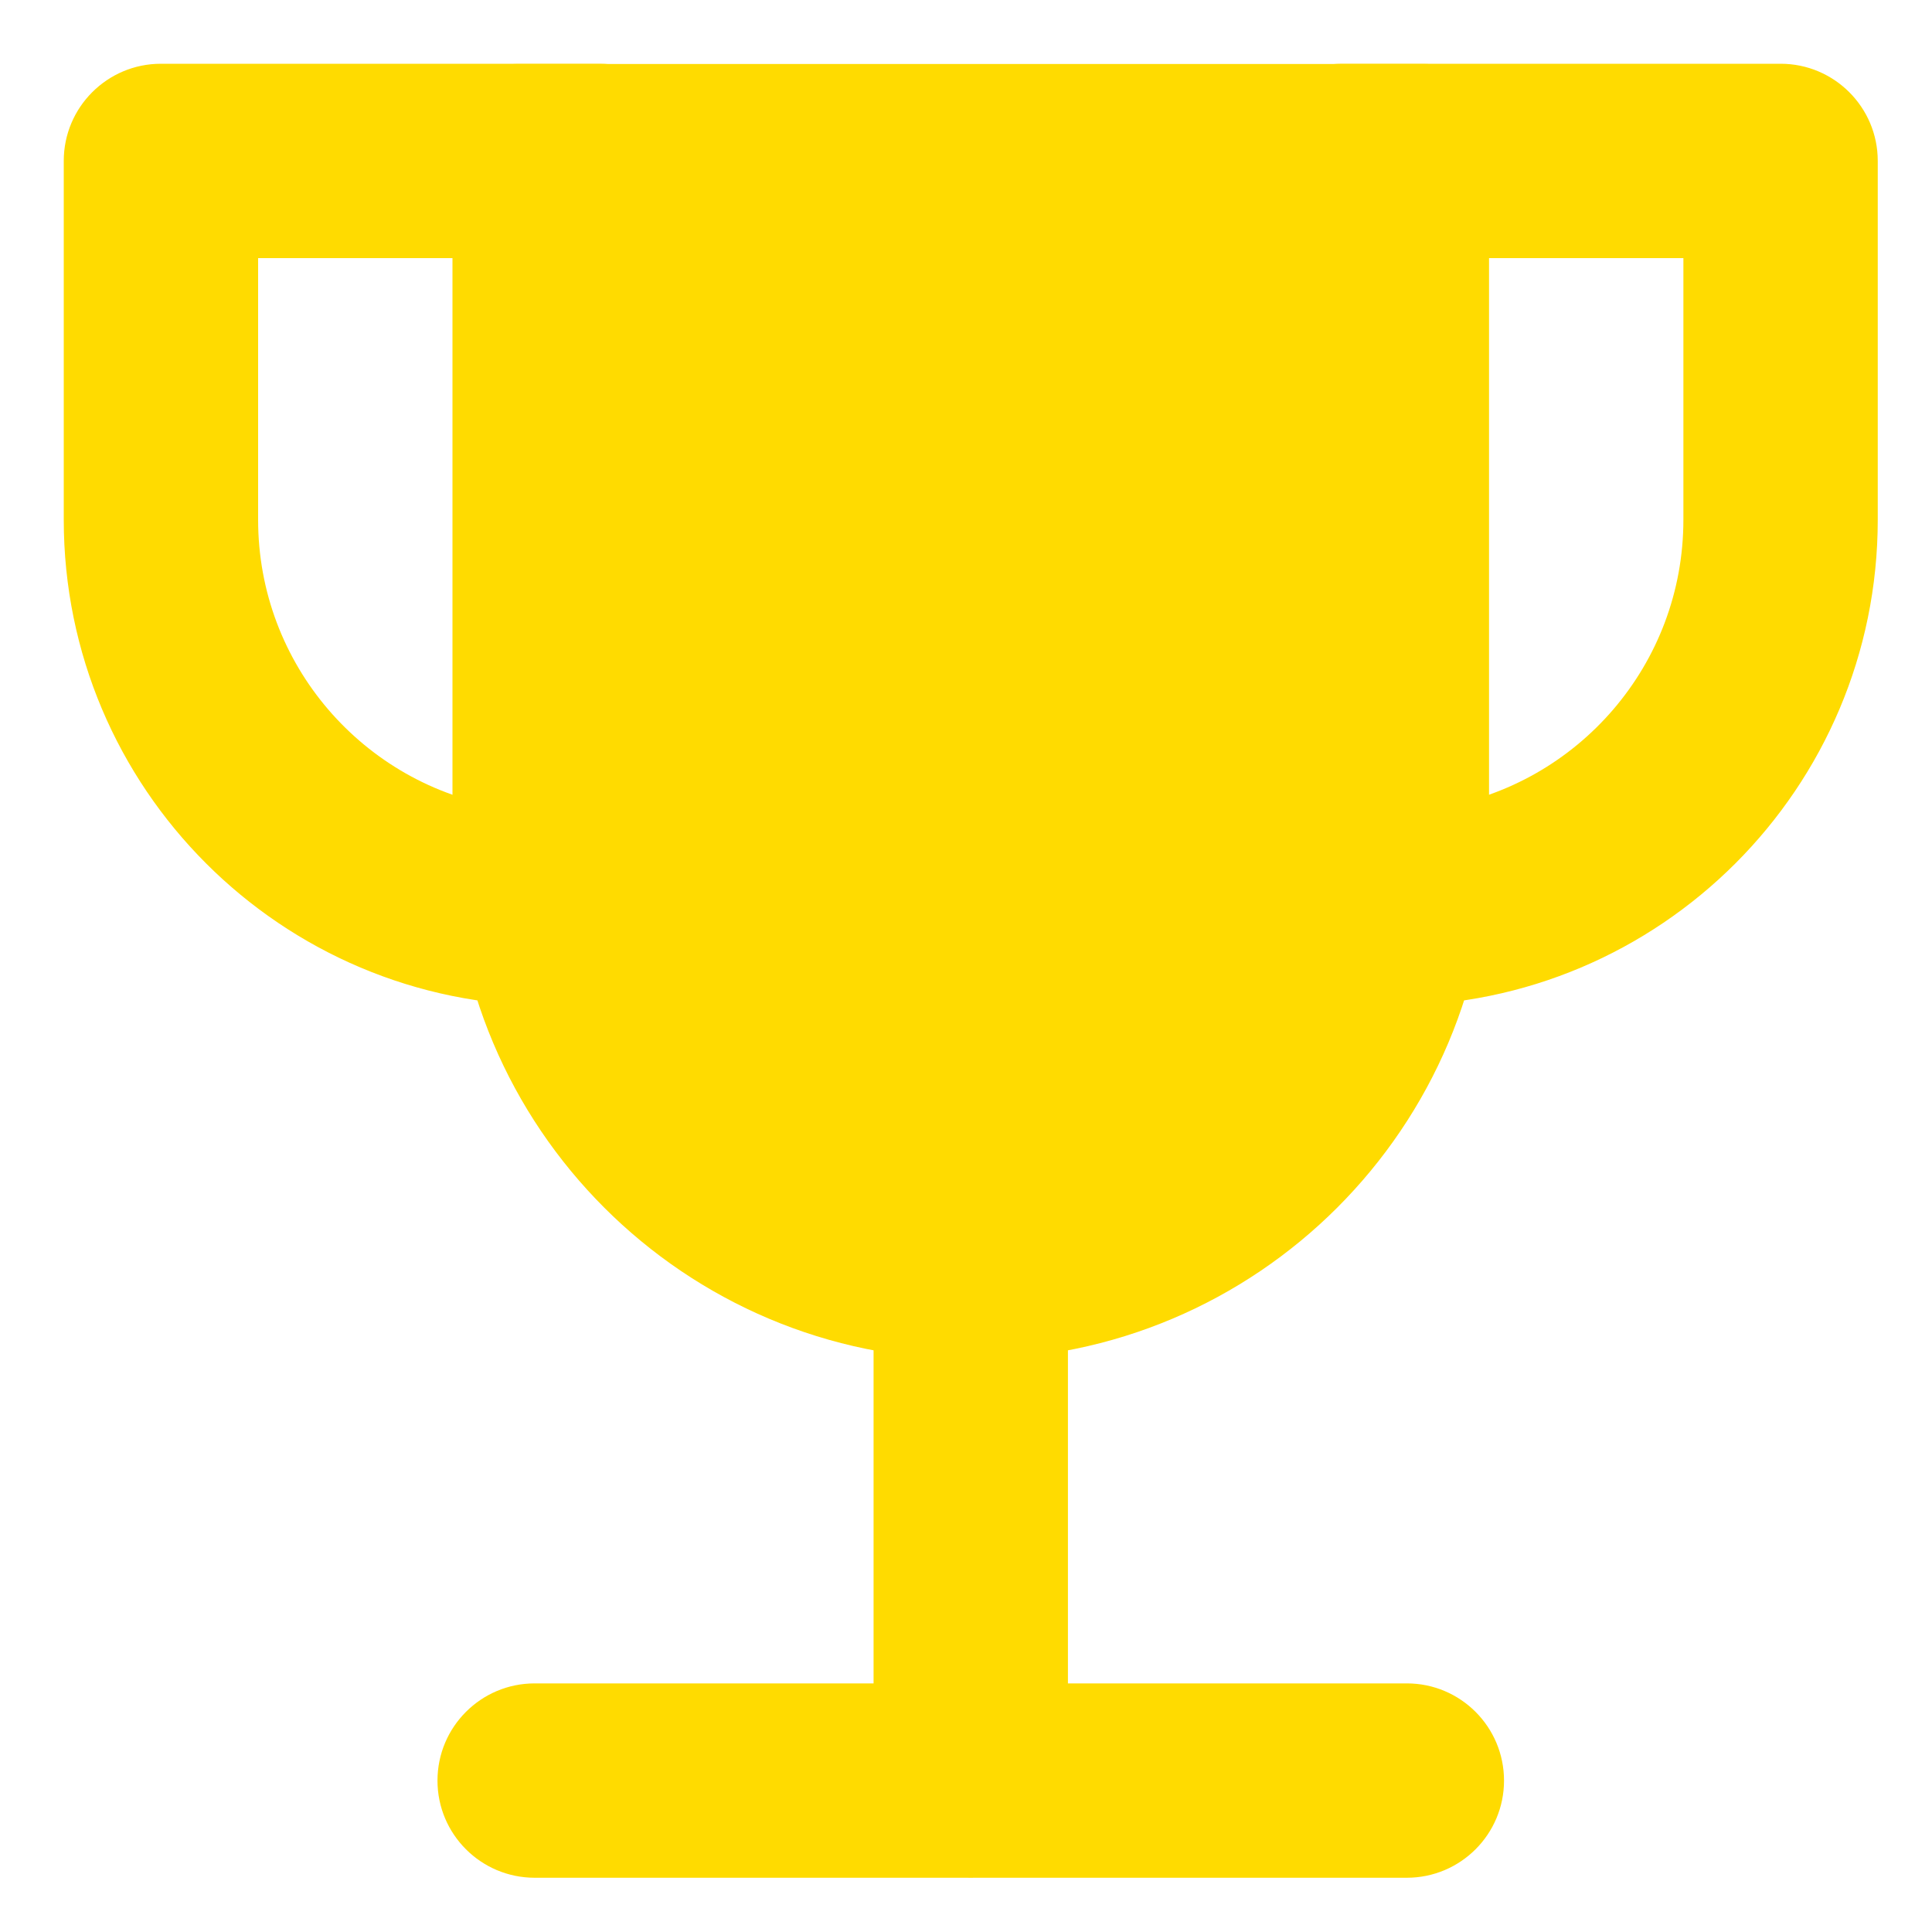 <svg width="25" height="25" viewBox="0 0 25 25" fill="none" xmlns="http://www.w3.org/2000/svg">
<g clip-path="url(#clip0_4876_4043)">
<path fill-rule="evenodd" clip-rule="evenodd" d="M2.082 0.825C1.388 0.825 0.825 1.388 0.825 2.082V6.726C0.825 10.199 3.64 13.014 7.112 13.014H7.757C8.452 13.014 9.015 12.451 9.015 11.756V2.082C9.015 1.388 8.452 0.825 7.757 0.825H2.082ZM3.34 6.726V3.34H6.5V10.449C4.707 10.157 3.34 8.601 3.34 6.726ZM23.041 0.825C23.735 0.825 24.298 1.388 24.298 2.082V6.726C24.298 10.198 21.483 13.014 18.011 13.014H17.366C16.671 13.014 16.108 12.451 16.108 11.756V2.082C16.108 1.749 16.241 1.429 16.477 1.193C16.712 0.957 17.032 0.825 17.366 0.825H23.041ZM21.783 6.726V3.34H18.623V10.449C20.416 10.156 21.783 8.601 21.783 6.726ZM12.561 15.335C13.256 15.335 13.819 15.898 13.819 16.593V21.783H18.204C18.899 21.783 19.462 22.346 19.462 23.041C19.462 23.735 18.899 24.298 18.204 24.298H12.605C12.591 24.299 12.576 24.299 12.561 24.299C12.547 24.299 12.532 24.299 12.517 24.298H6.919C6.224 24.298 5.661 23.735 5.661 23.041C5.661 22.346 6.224 21.783 6.919 21.783H11.304V16.593C11.304 15.898 11.867 15.335 12.561 15.335Z" fill="#FFDB00"/>
<path fill-rule="evenodd" clip-rule="evenodd" d="M6.693 0.828C6.23 0.828 5.855 1.203 5.855 1.666V10.885C5.855 14.589 8.857 17.591 12.561 17.591C16.265 17.591 19.268 14.589 19.268 10.885V1.666C19.268 1.444 19.18 1.231 19.023 1.073C18.865 0.916 18.652 0.828 18.43 0.828H6.693Z" fill="#FFDB00"/>
</g>
<defs>
<clipPath id="clip0_4876_4043">
<rect width="23.474" height="23.474" fill="white" transform="translate(0.825 0.825)"/>
</clipPath>
</defs>
</svg>
